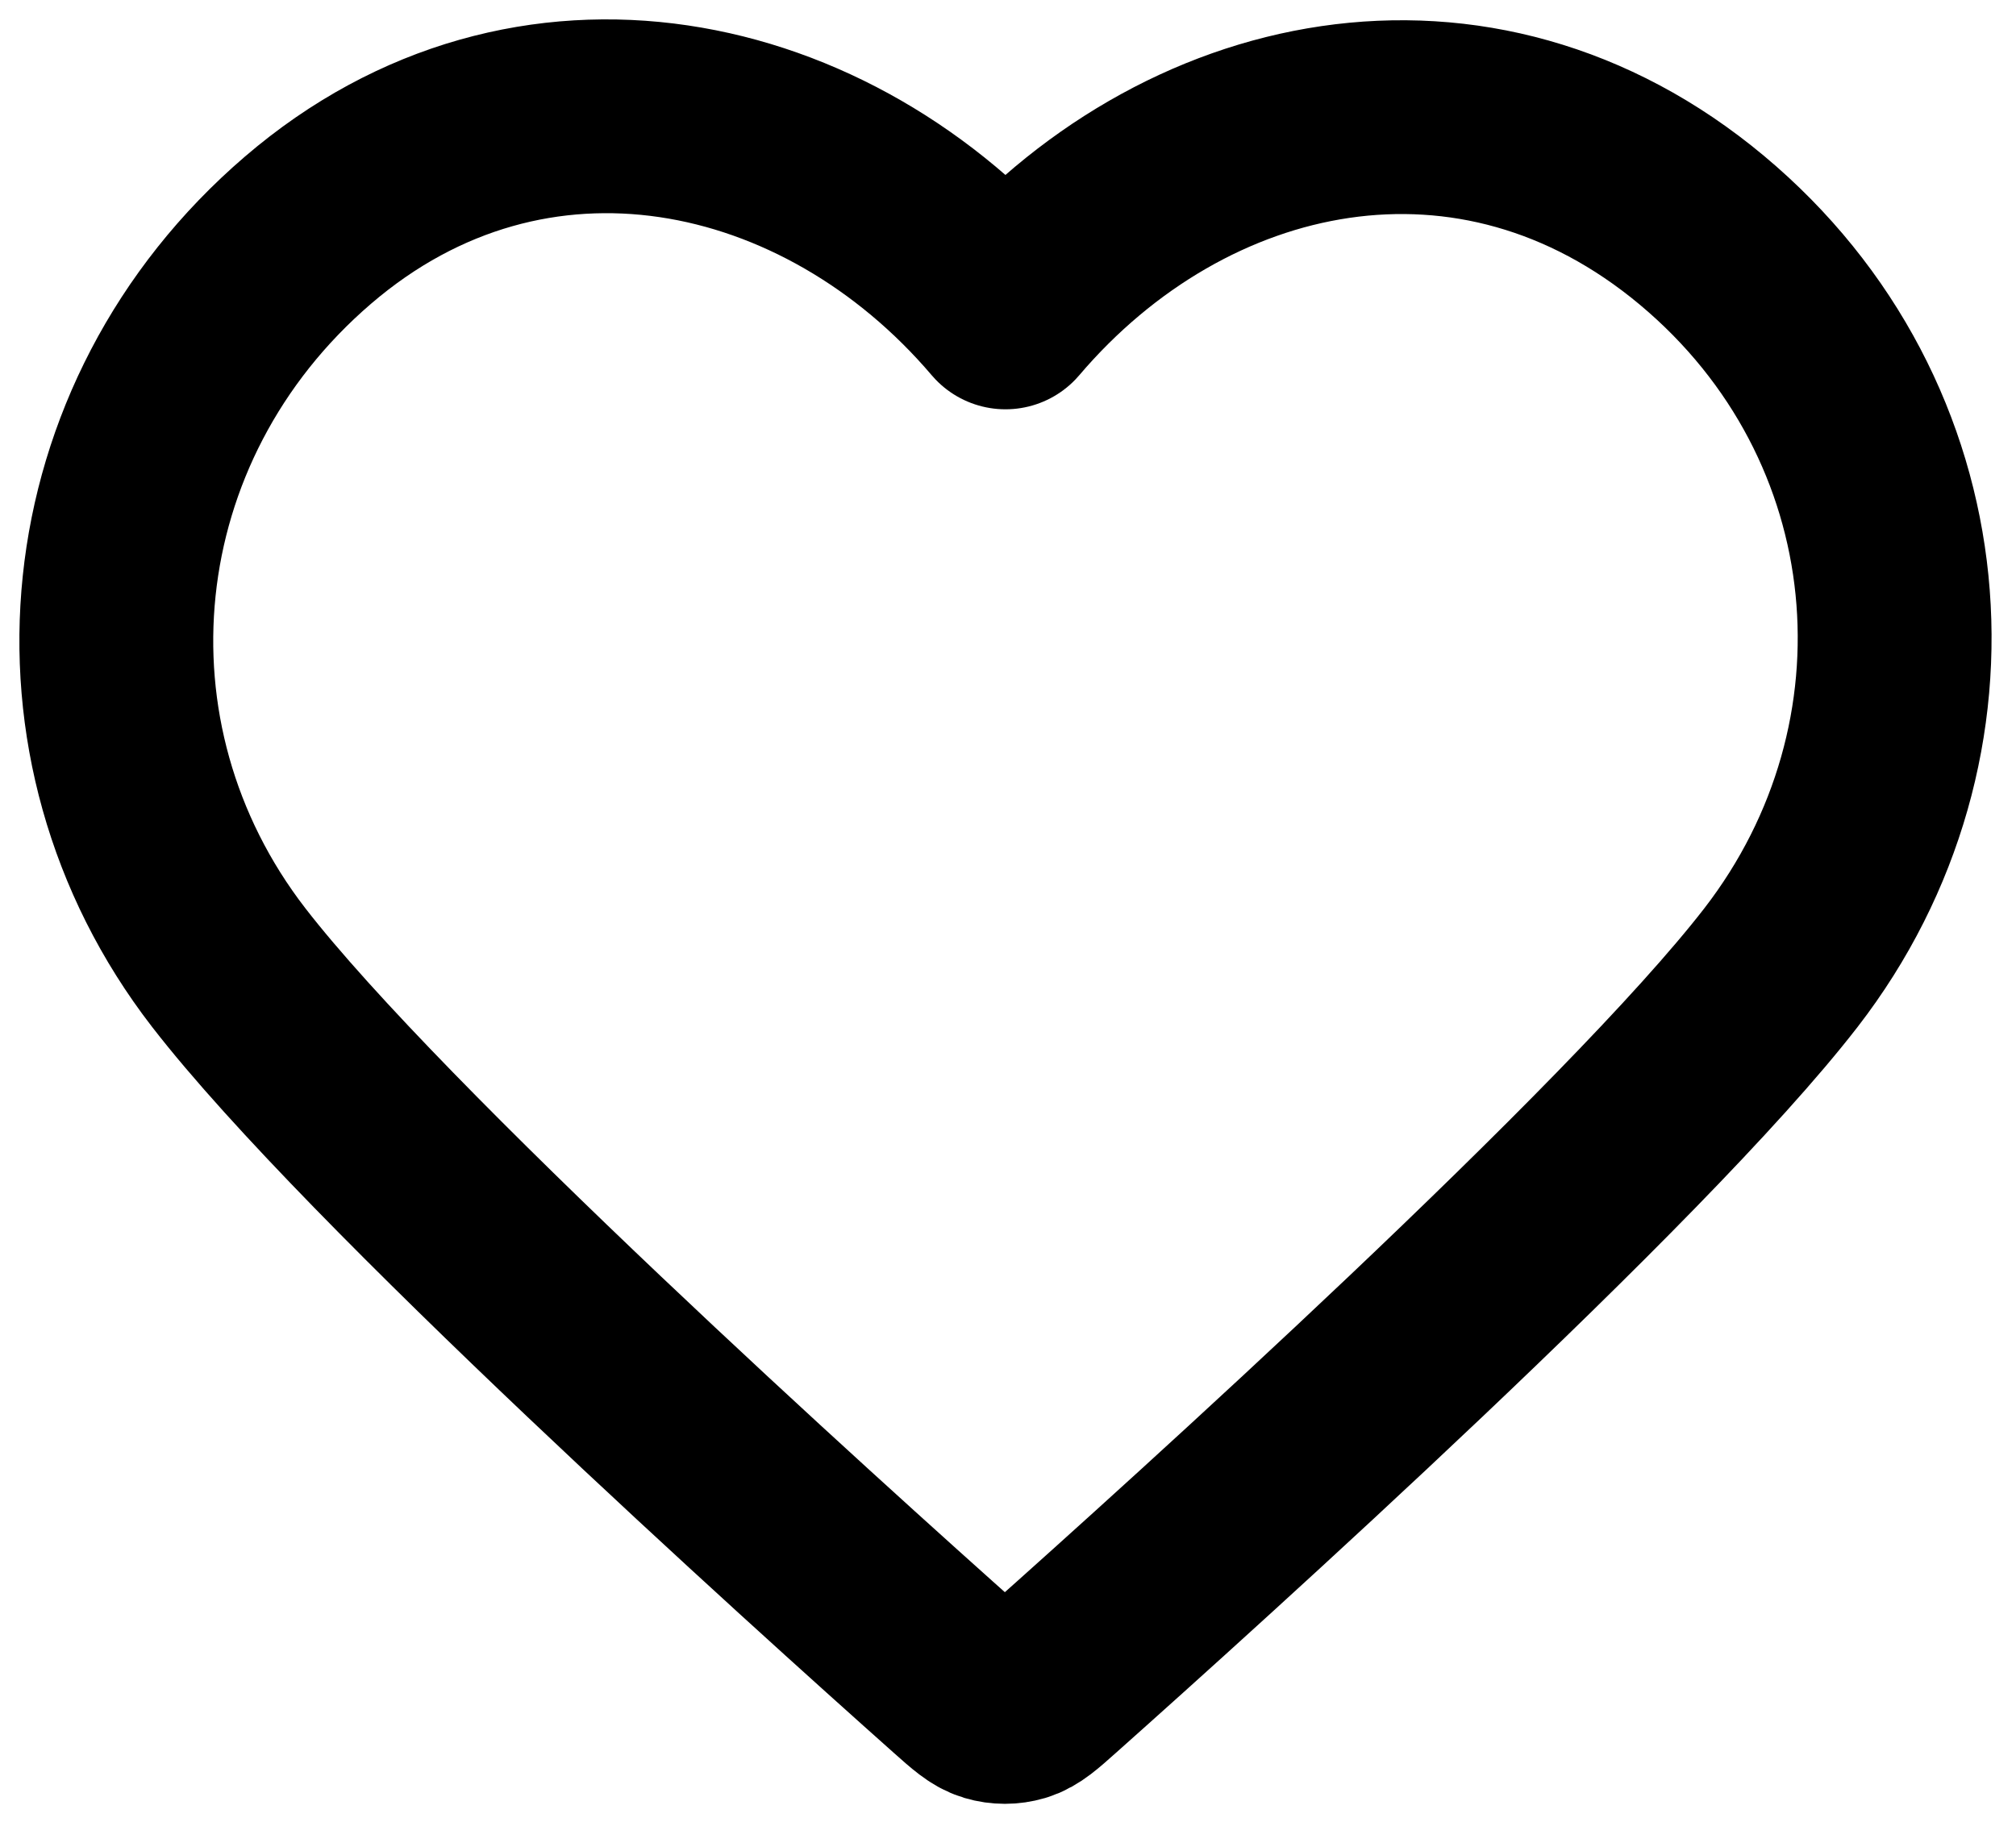 <svg width="52" height="47" viewBox="0 0 52 47" fill="none" xmlns="http://www.w3.org/2000/svg">
<path fill-rule="evenodd" clip-rule="evenodd" d="M25.935 8.06C21.35 2.67 13.687 1.005 7.942 5.94C2.196 10.875 1.388 19.126 5.899 24.963C9.651 29.815 21.003 40.05 24.724 43.363C25.14 43.734 25.349 43.919 25.592 43.992C25.803 44.055 26.035 44.055 26.247 43.992C26.49 43.919 26.698 43.734 27.114 43.363C30.835 40.05 42.188 29.815 45.939 24.963C50.451 19.126 49.741 10.823 43.897 5.94C38.053 1.057 30.521 2.67 25.935 8.06Z" stroke="black" stroke-width="5" stroke-linecap="round" stroke-linejoin="round"/>
</svg>
